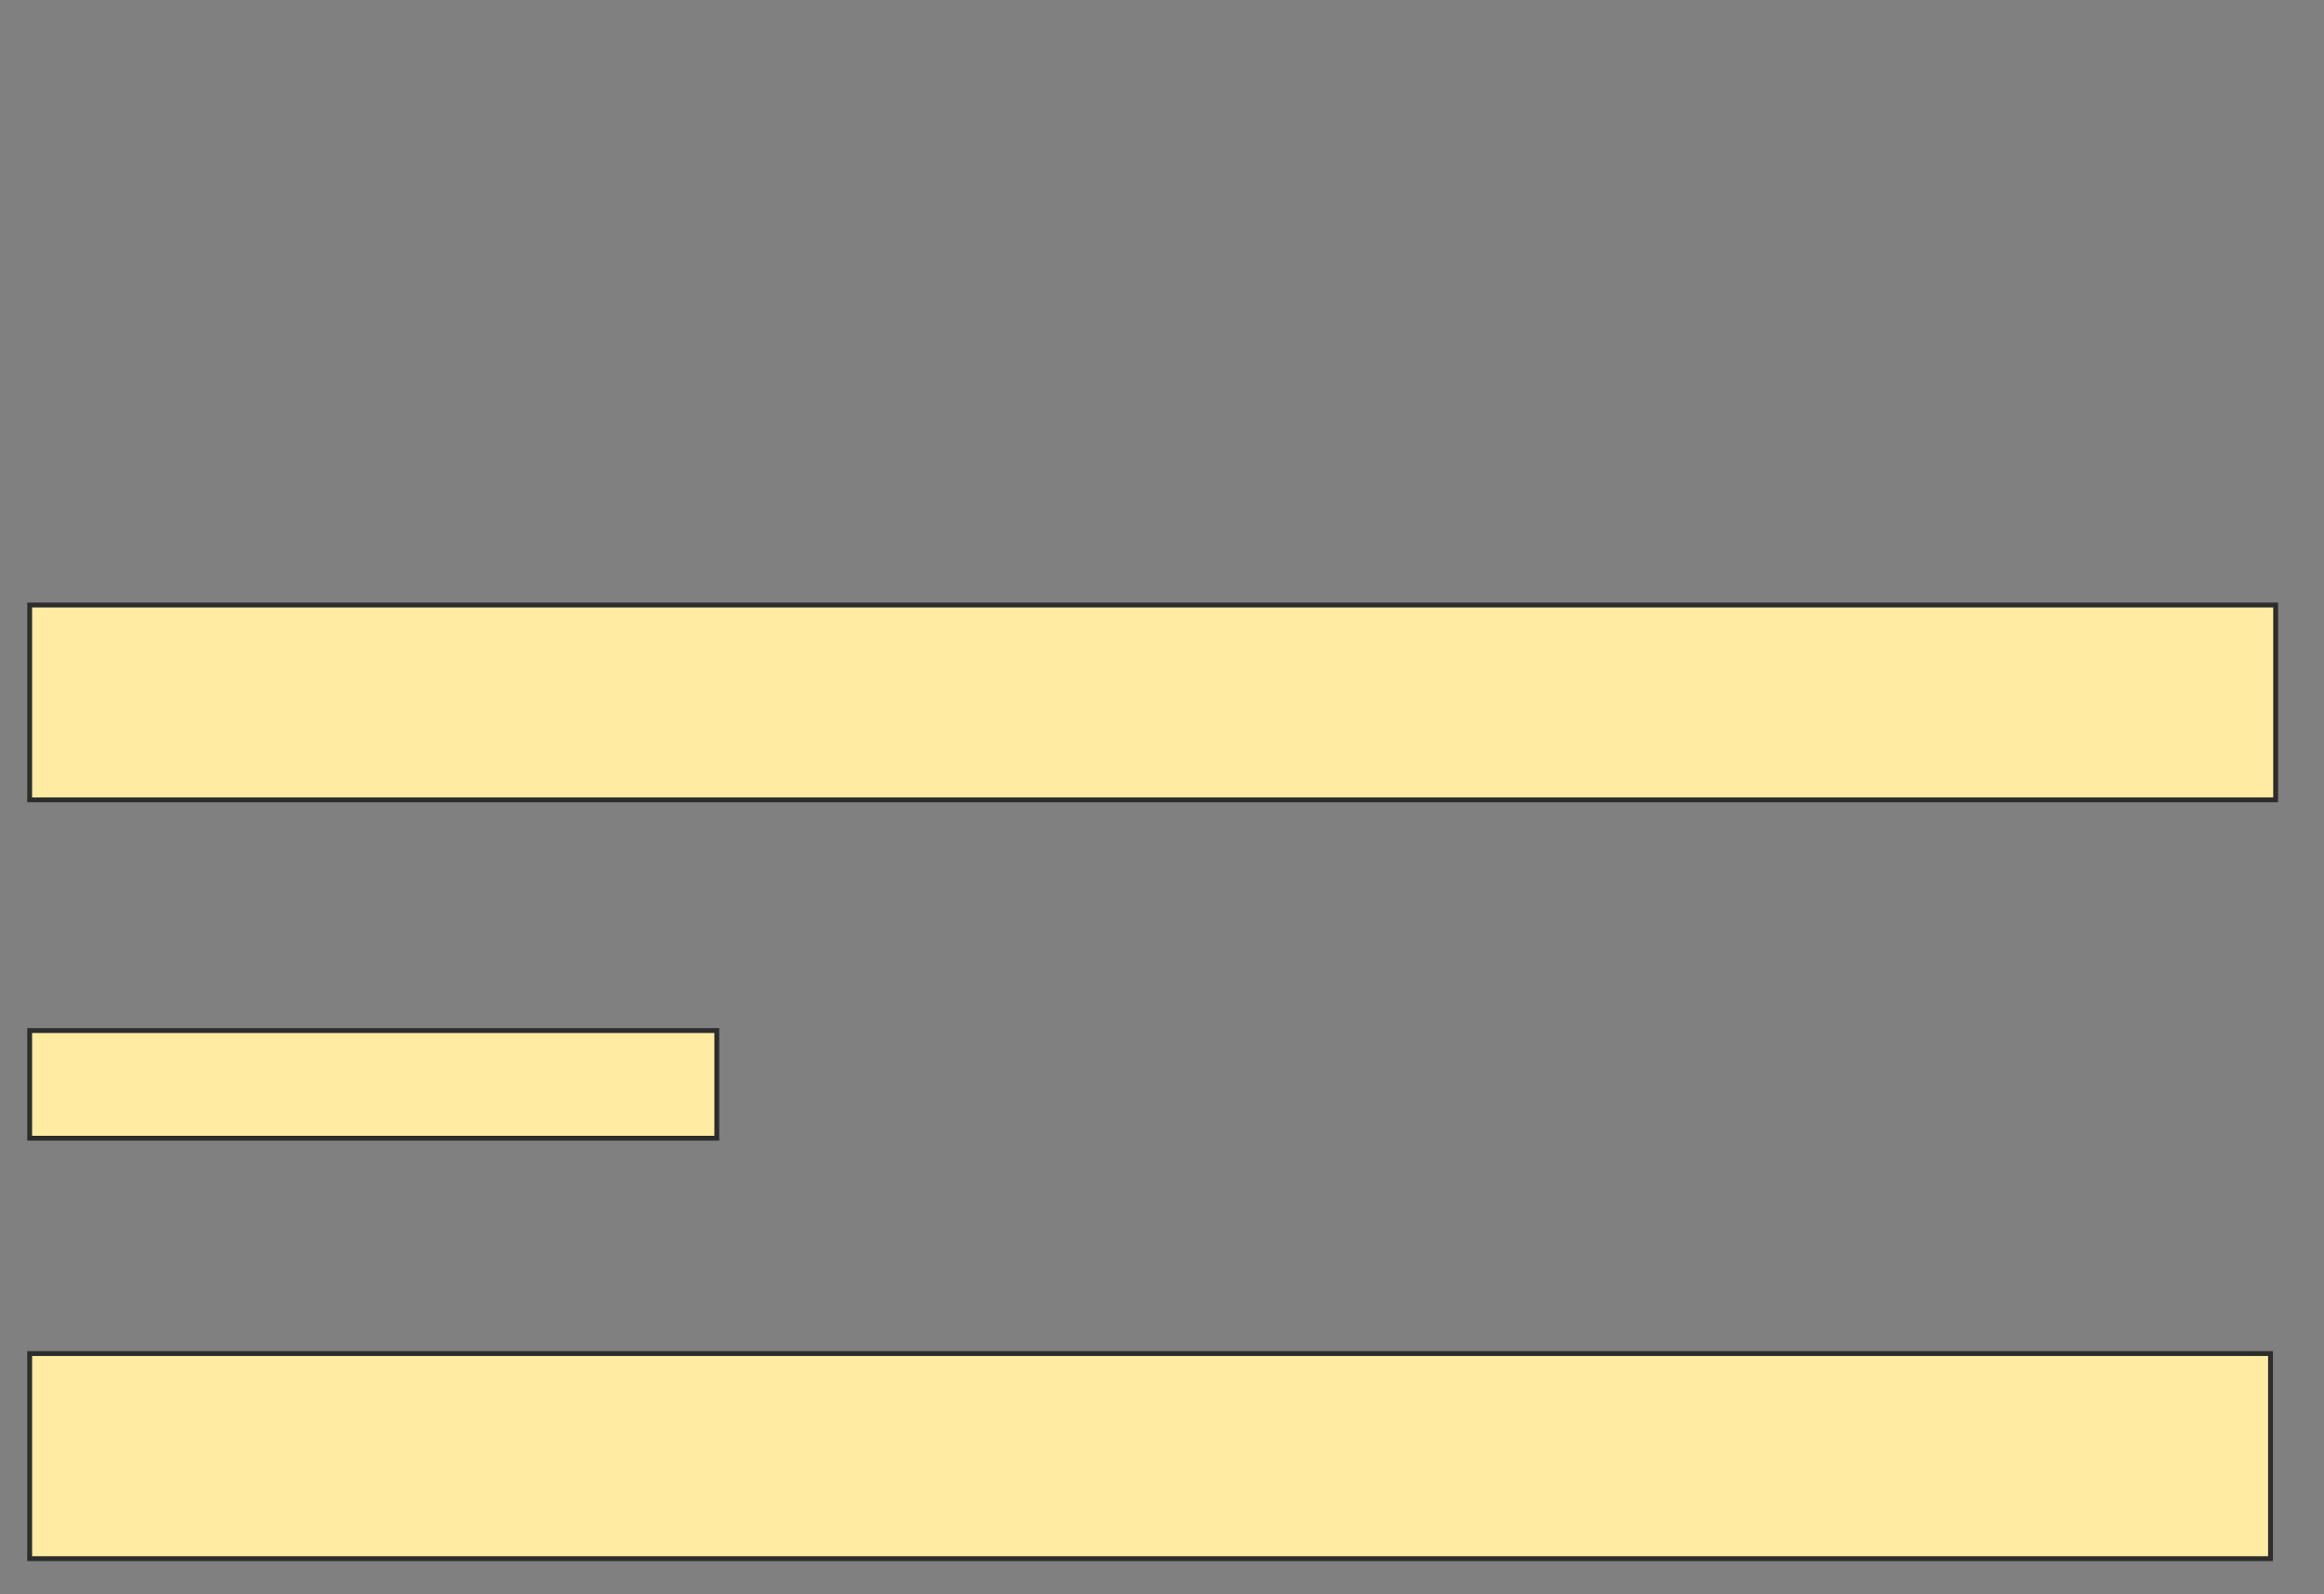 <svg height="328" width="478" xmlns="http://www.w3.org/2000/svg">
 <rect width="100%" height="100%" fill="#808080" stroke="none"/>
 <!-- Created with Image Occlusion Enhanced -->
 <g>
  <title>Labels</title>
 </g>
 <g>
  <title>Masks</title>
  <rect fill="#FFEBA2" height="22.148" id="9a96c80e58144951b045055596ea6174-oa-1" stroke="#2D2D2D" width="141.328" x="6.102" y="212"/>
  <rect fill="#FFEBA2" height="42.188" id="9a96c80e58144951b045055596ea6174-oa-2" stroke="#2D2D2D" width="460.898" x="6.102" y="278.445"/>
  <rect fill="#FFEBA2" height="40.078" id="9a96c80e58144951b045055596ea6174-oa-3" stroke="#2D2D2D" width="461.953" x="6.102" y="124.461"/>
 </g>
</svg>